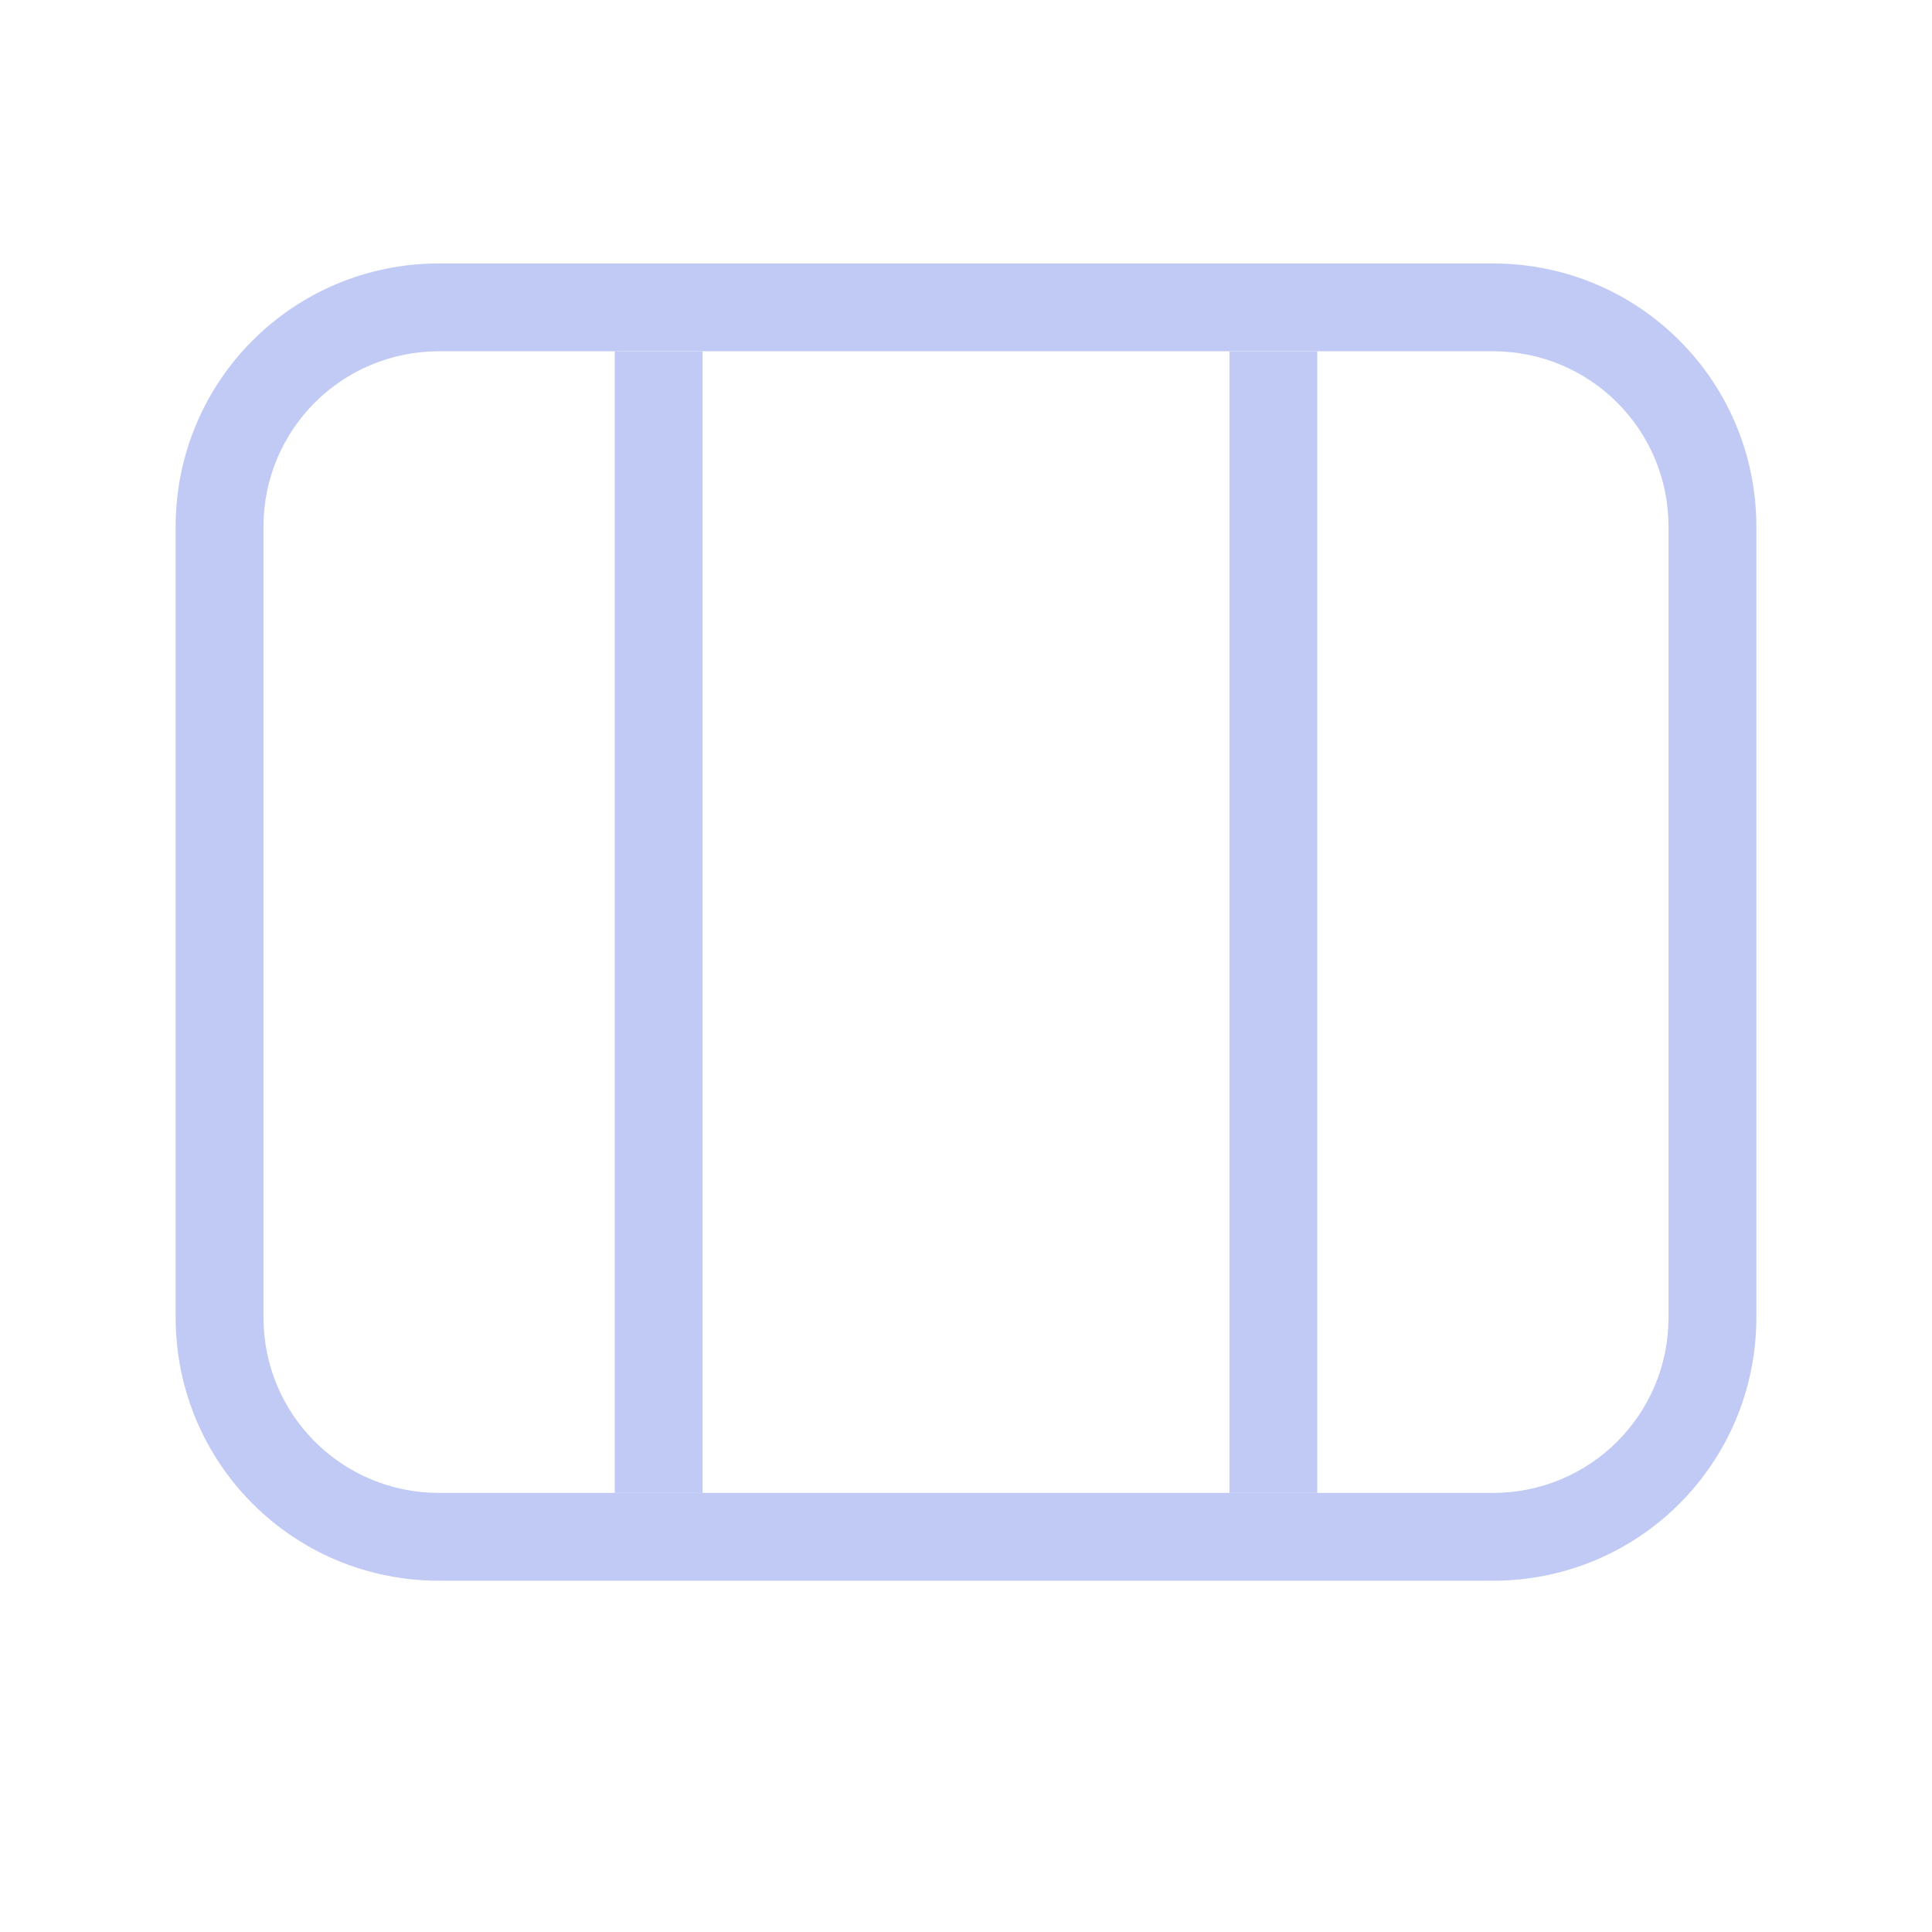 <svg version="1.1" viewBox="0 0 22 22" xmlns="http://www.w3.org/2000/svg">
 <defs>
  <style id="current-color-scheme" type="text/css">.ColorScheme-Text {
        color:#c0caf5;
      }</style>
 </defs>
 <rect class="ColorScheme-Text" x="7" y="4" width="1" height="13" ry="0" fill="currentColor"/>
 <rect class="ColorScheme-Text" x="14" y="4" width="1" height="13" ry="0" fill="currentColor"/>
 <path d="m5 3c-1.662 0-3 1.338-3 3v9c0 1.662 1.338 3 3 3h12c1.662 0 3-1.338 3-3v-9c0-1.662-1.338-3-3-3zm0 1h12c1.108 0 2 0.892 2 2v9c0 1.108-0.892 2-2 2h-12c-1.108 0-2-0.892-2-2v-9c0-1.108 0.892-2 2-2z" class="ColorScheme-Text" fill="currentColor"/>
</svg>
